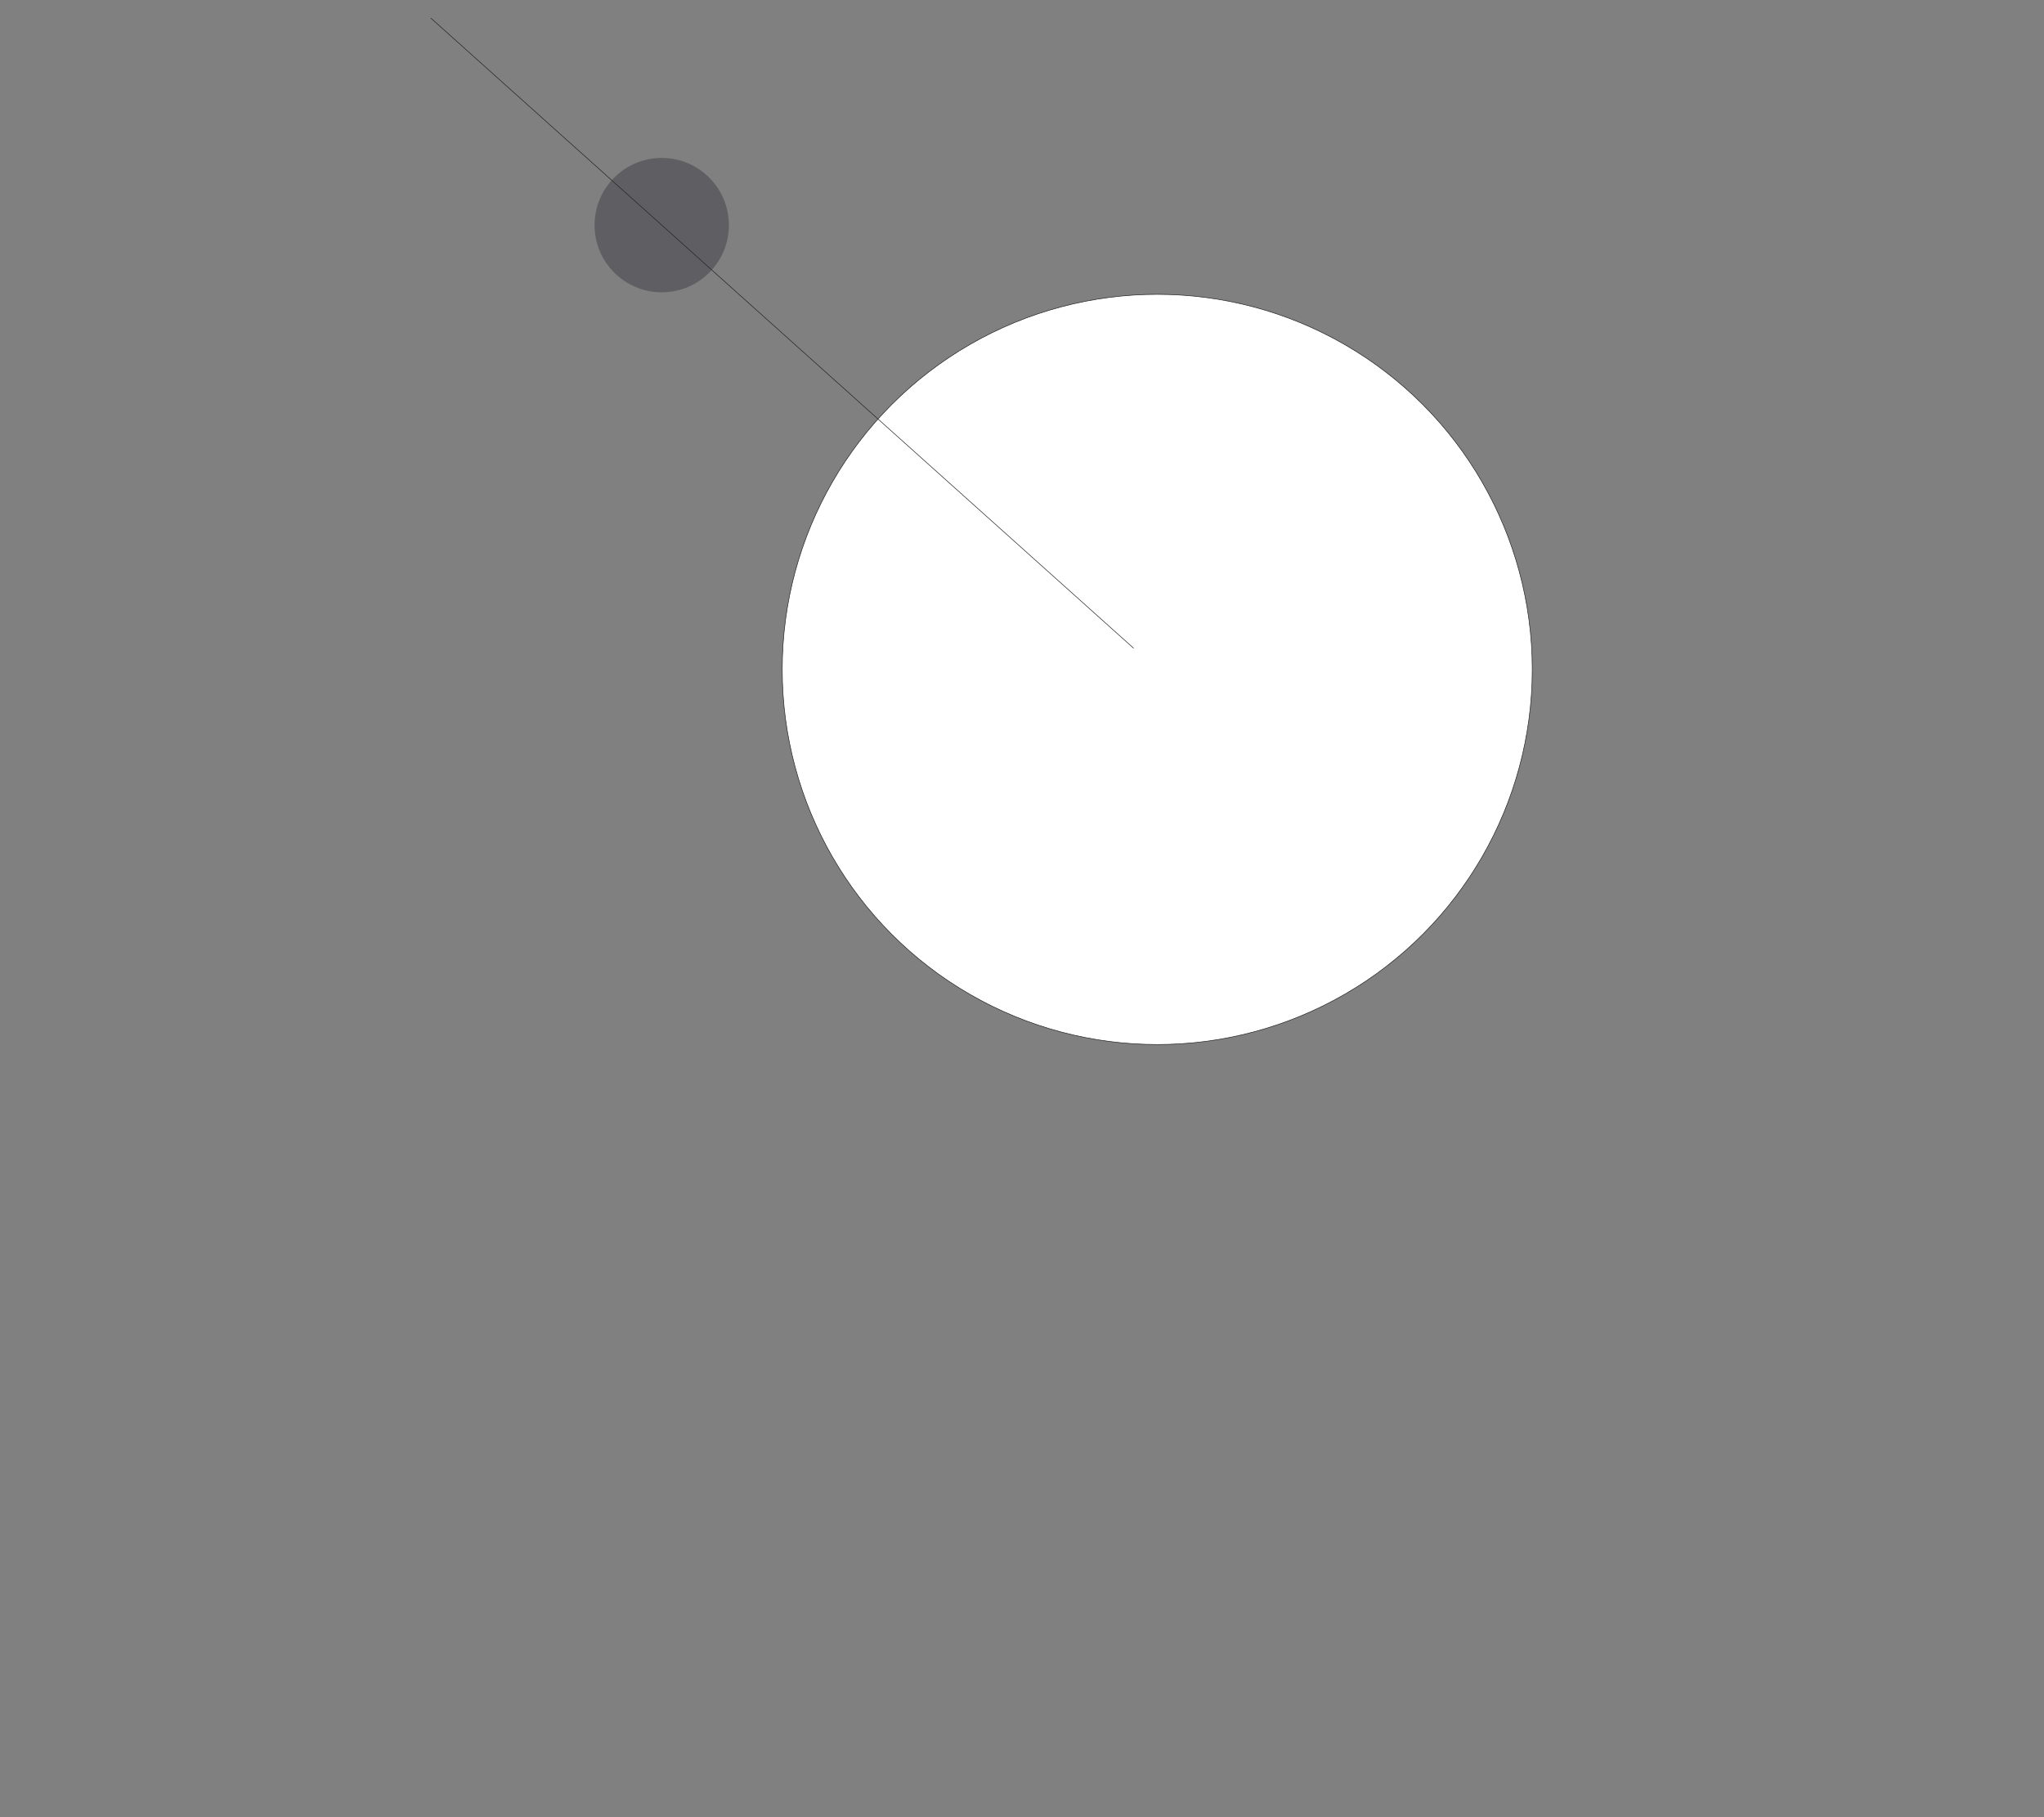 <svg id="Layer_1" data-name="Layer 1" xmlns="http://www.w3.org/2000/svg" viewBox="0 0 900 800"><rect x="0" y="0" width="900" height="800" fill="#808080" stroke="none"/><defs><style>.cls-1{fill:#fff;}.cls-1,.cls-3{stroke:#231f20;stroke-miterlimit:10;stroke-width:0.25px;}.cls-2{fill:#545459;opacity:0.75;}.cls-3{fill:none;}</style></defs><circle class="cls-1" cx="509.55" cy="294.71" r="165.13"/><circle class="cls-2" cx="291.37" cy="99.11" r="29.58"/><line class="cls-3" x1="499.16" y1="285.39" x2="189.69" y2="7.95"/></svg>